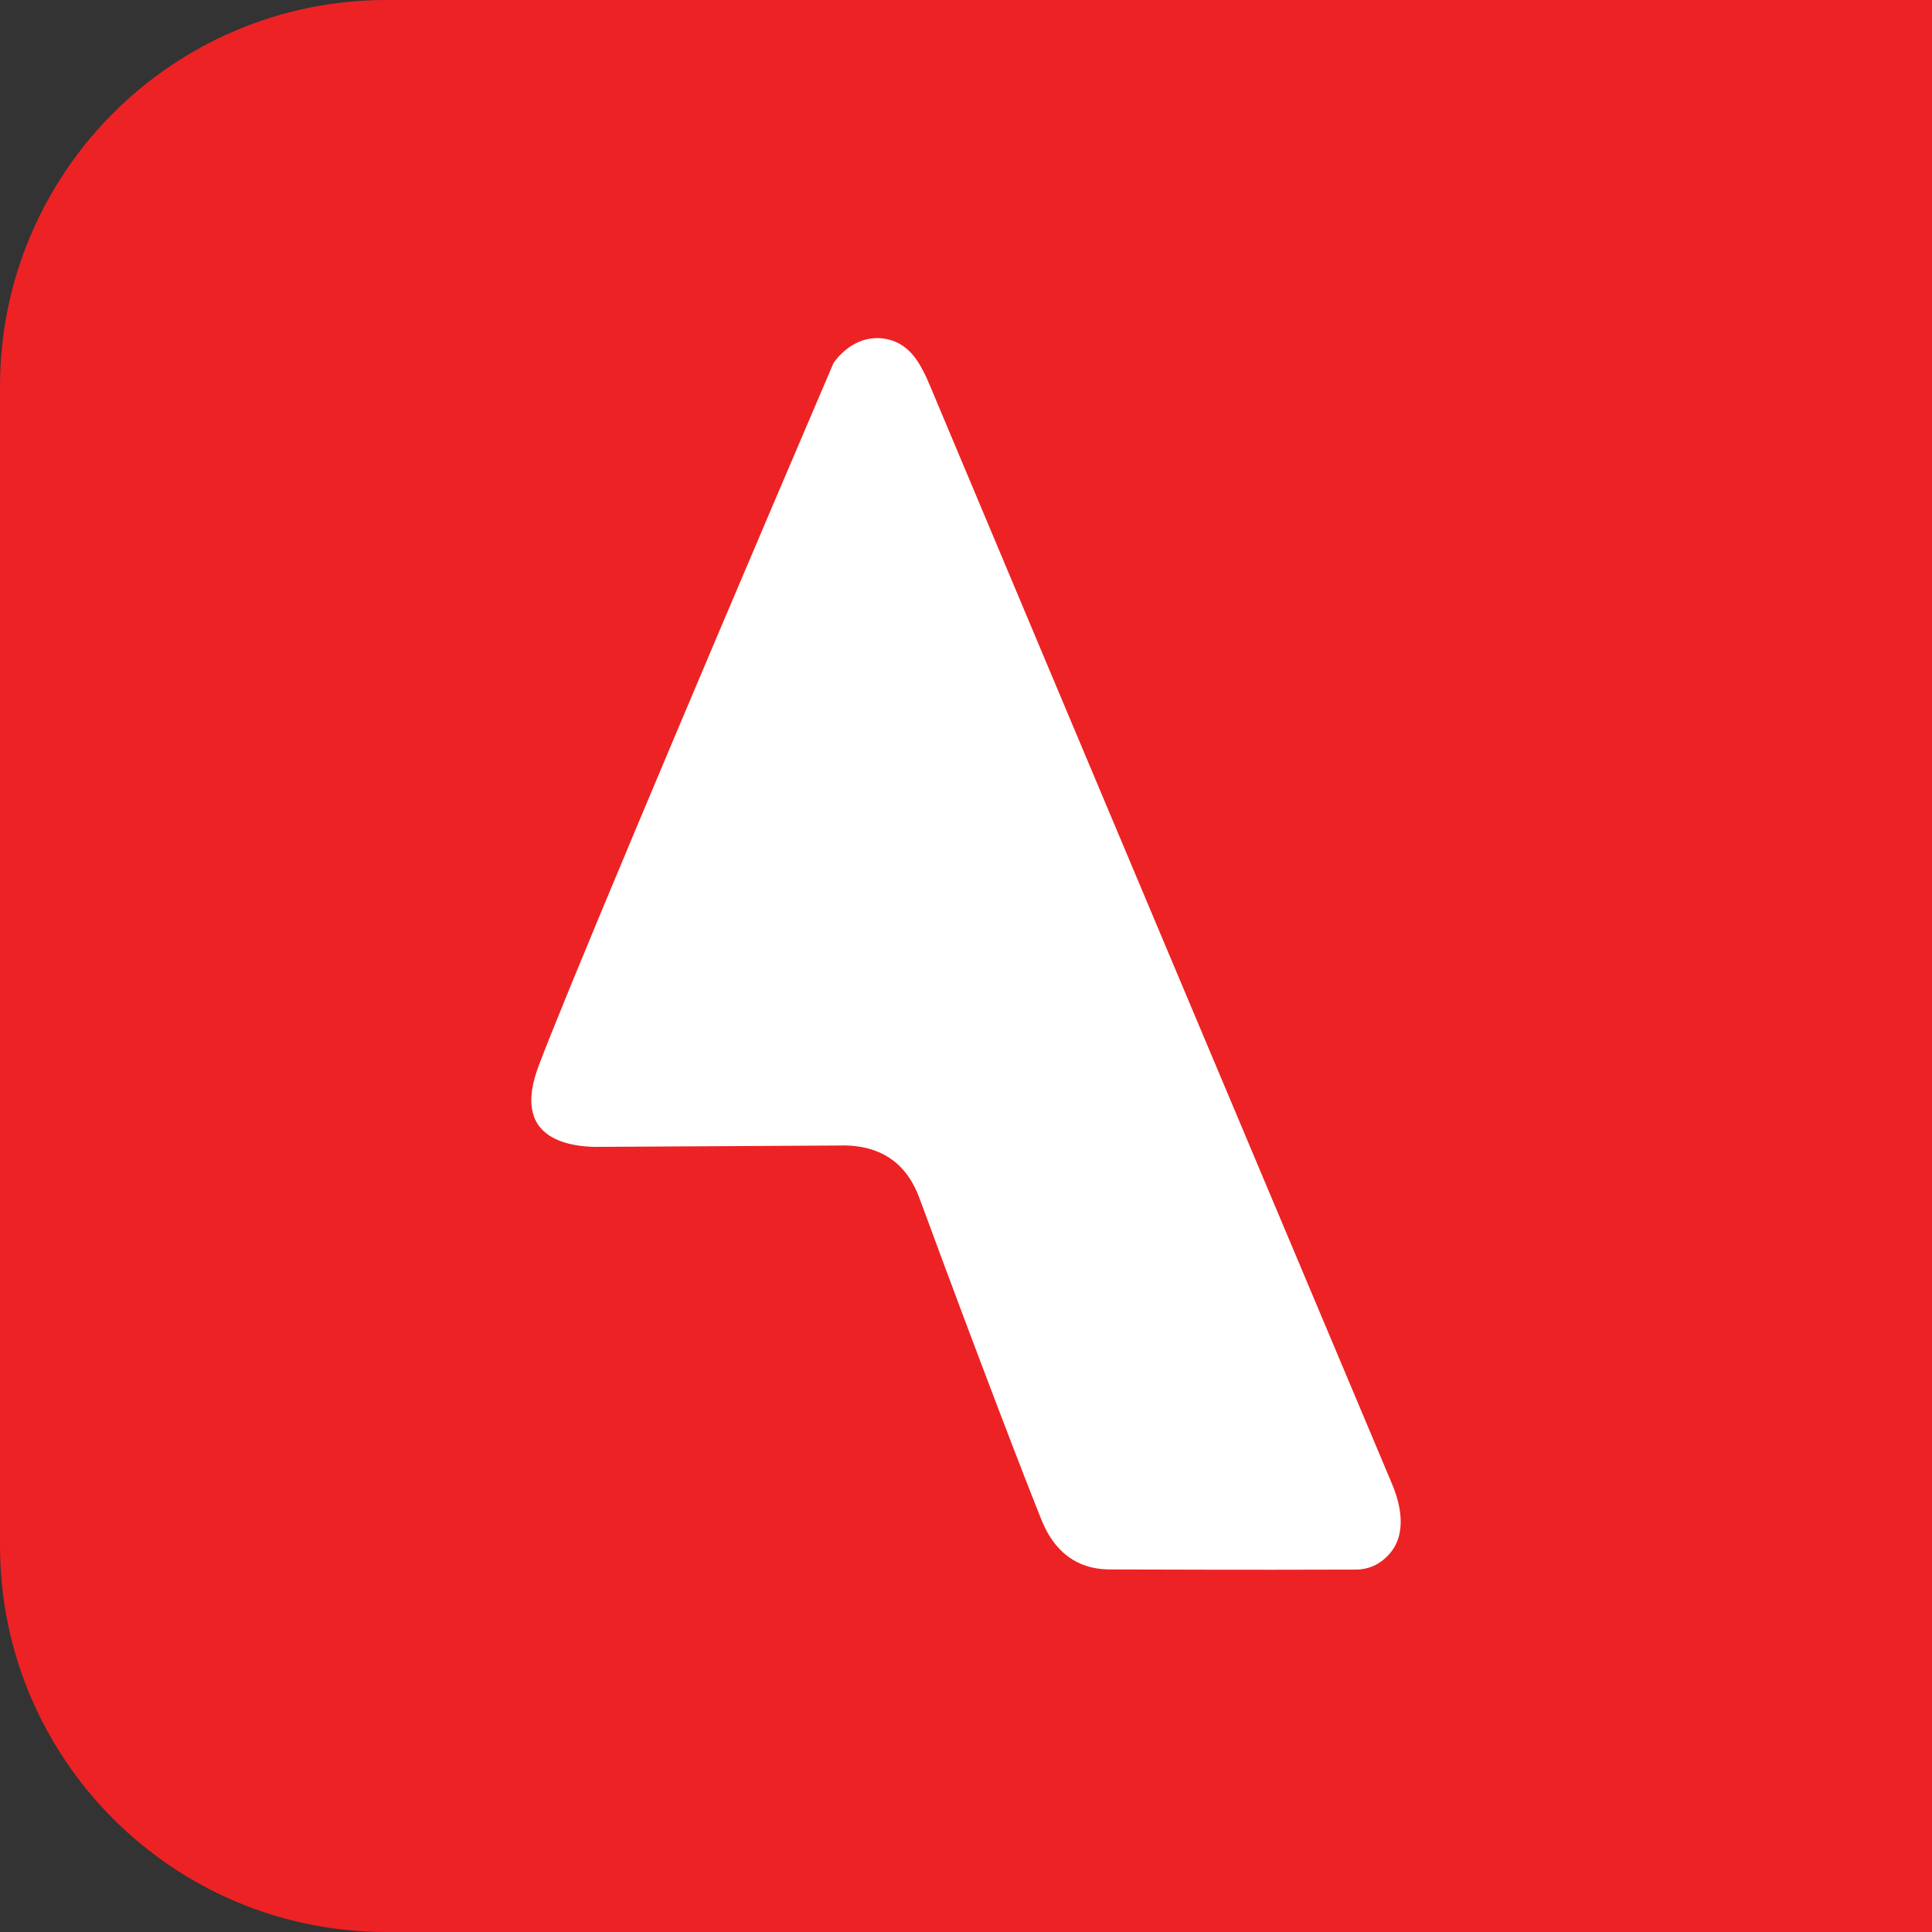 <svg width="80" height="80" viewBox="0 0 80 80" fill="none" xmlns="http://www.w3.org/2000/svg">
<rect x="0" y="0" width="80" height="80" fill="#333333" stroke="none"/>
<path d="M0 16C0 7.163 7.163 0 16 0H80V80H16C7.163 80 0 72.837 0 64V16Z" fill="#ED2224"/>
<path d="M46.09 64.988C45.795 64.988 45.109 65.001 44.423 64.585C43.6 64.084 43.253 63.249 43.105 62.884C42.508 61.402 40.602 56.481 38.116 49.73C37.983 49.368 37.703 48.593 36.968 48.042C36.223 47.487 35.347 47.413 34.755 47.433C31.374 47.453 27.993 47.47 24.612 47.49C23.882 47.47 22.765 47.321 22.264 46.543C21.735 45.725 22.133 44.593 22.323 44.087C23.21 41.705 27.934 30.412 34.516 15.027C34.605 14.898 35.22 14.039 36.25 14.001C36.72 13.984 37.076 14.145 37.206 14.214C37.826 14.537 38.178 15.186 38.488 15.922C44.849 31.076 51.23 46.221 57.608 61.368C57.773 61.757 58.309 63.036 57.756 64.032C57.598 64.312 57.382 64.522 57.158 64.681C56.863 64.887 56.509 64.991 56.152 64.993C51.203 65.011 47.571 64.988 46.09 64.988Z" fill="white"/>
</svg>
